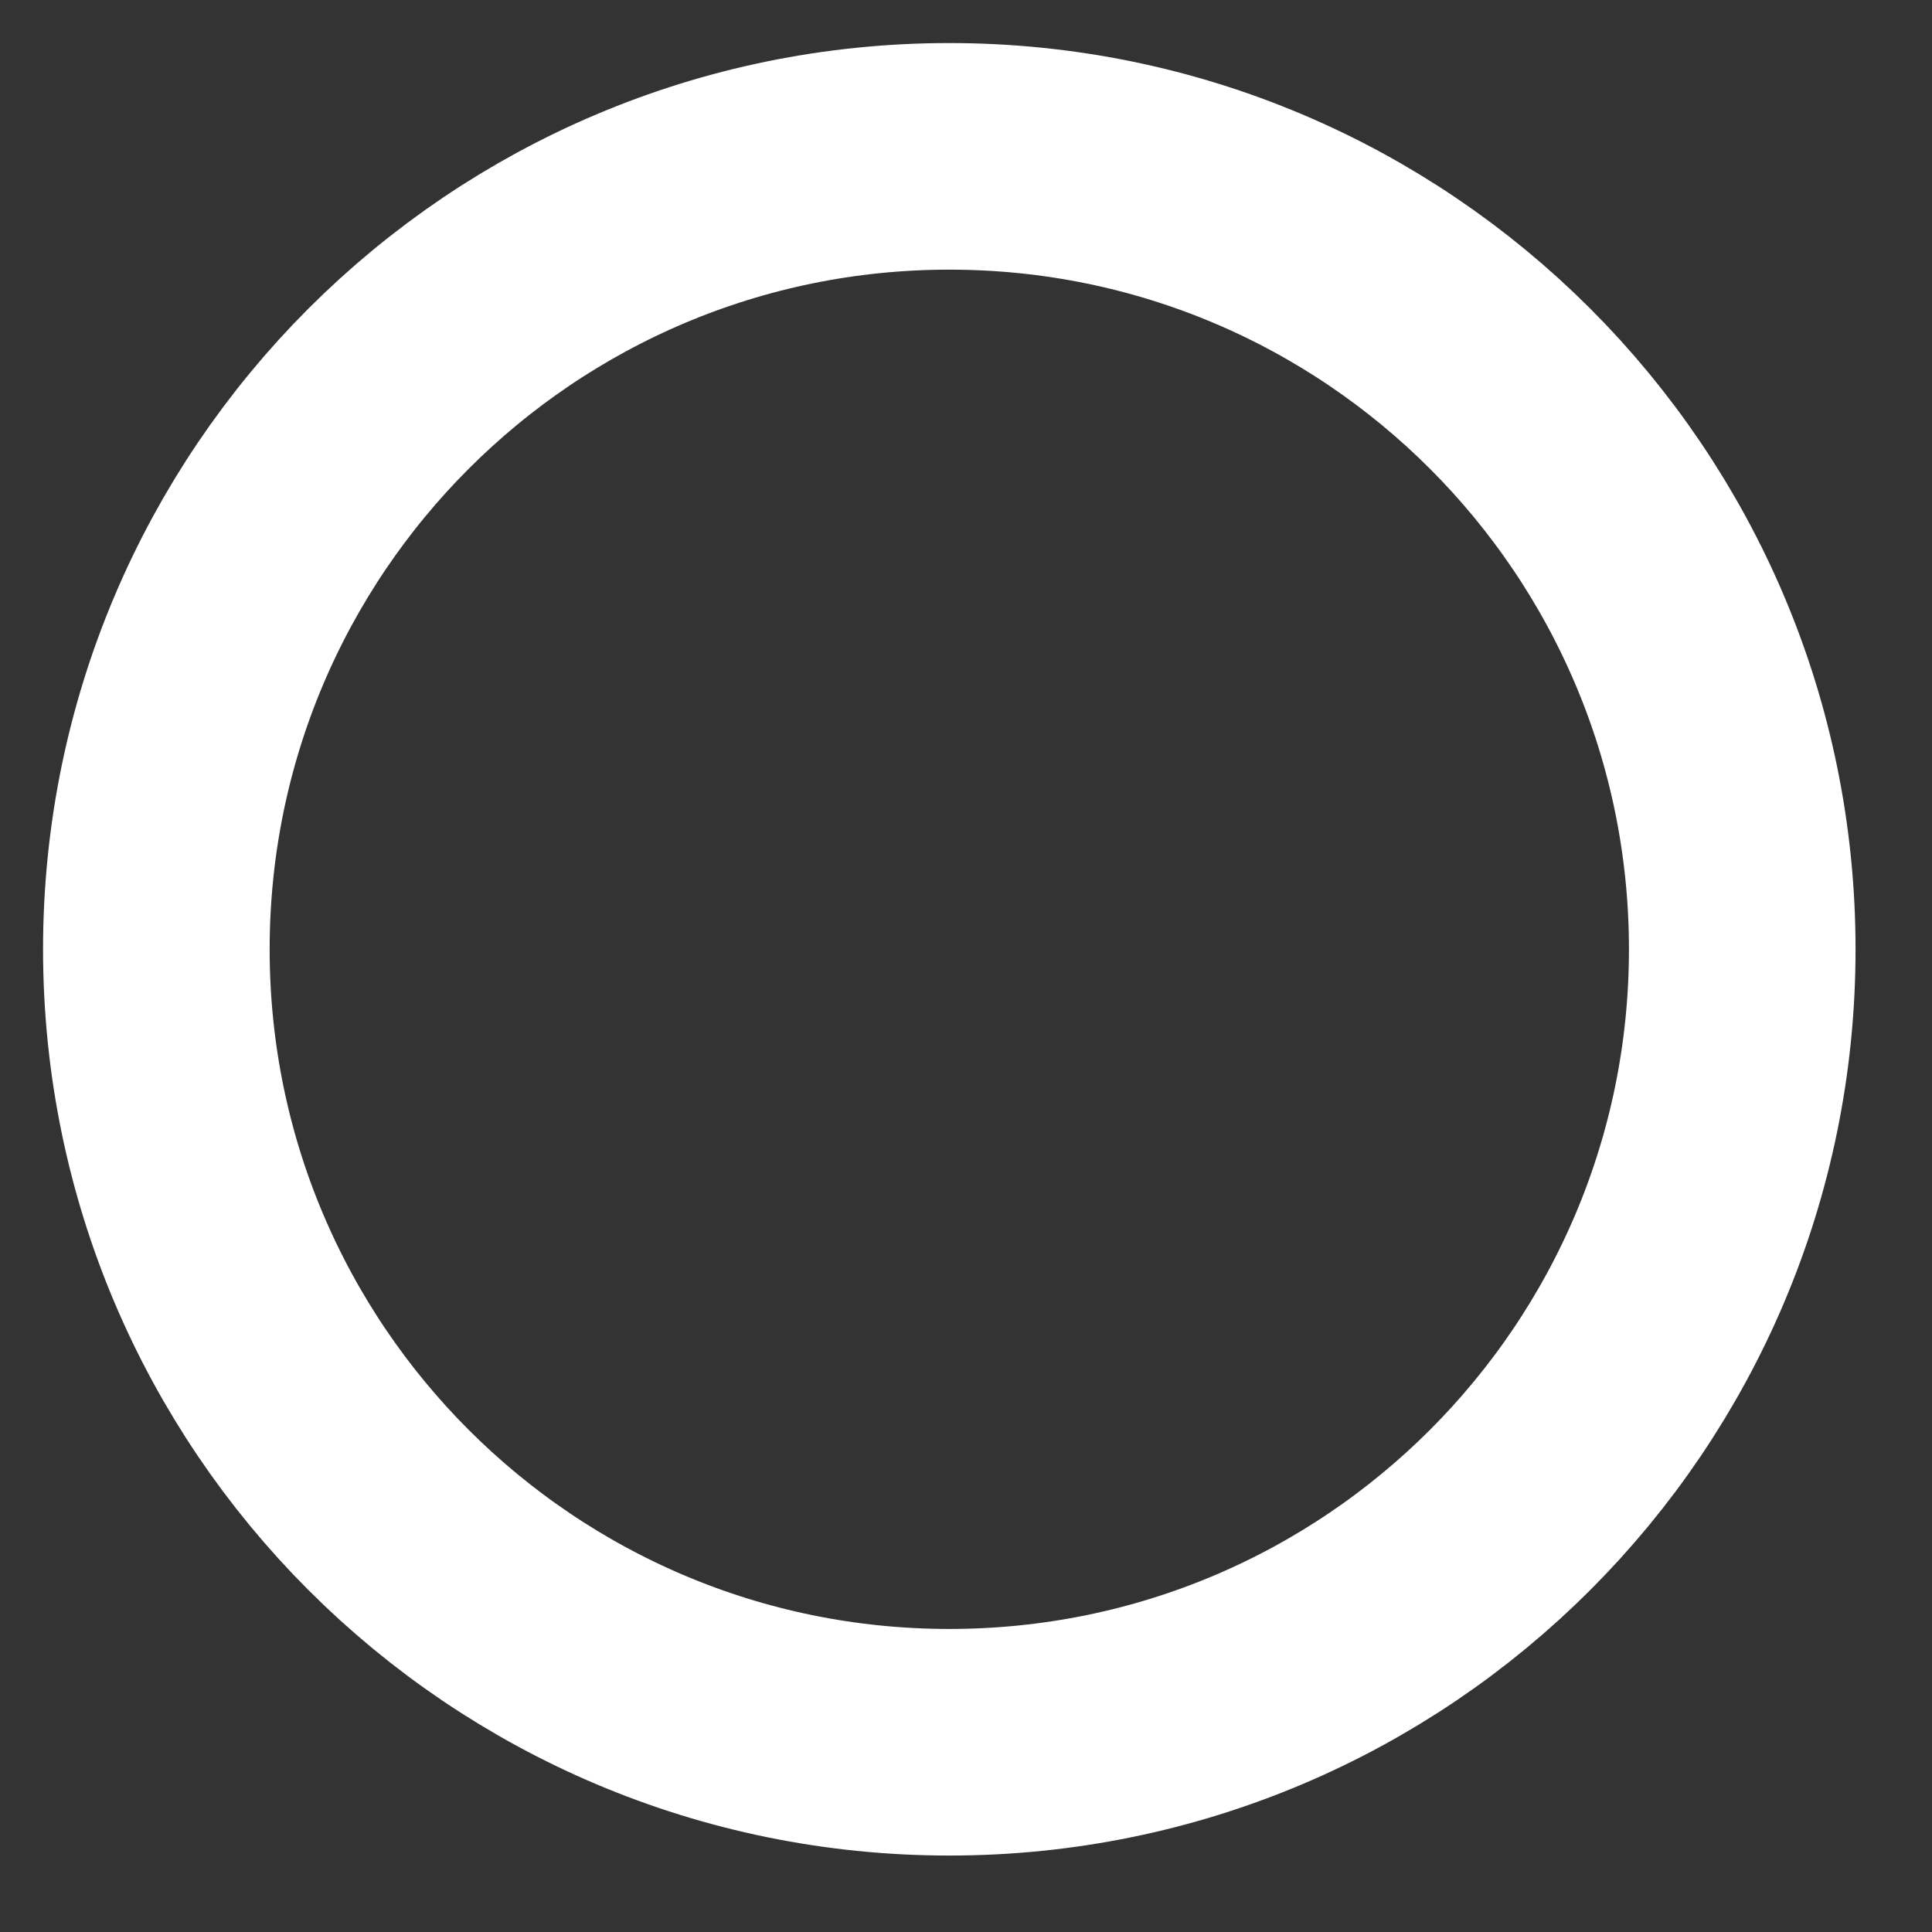 <svg width="14" height="14" viewBox="0 0 14 14" fill="none" xmlns="http://www.w3.org/2000/svg">
<rect x="0" y="0" width="14" height="14" fill="#333333" stroke="none"/>
<path d="M1.133 6.879C1.133 3.706 3.706 1.133 6.879 1.133C10.053 1.133 12.625 3.706 12.625 6.879C12.625 10.053 10.053 12.625 6.879 12.625C3.706 12.625 1.133 10.053 1.133 6.879Z" stroke="white" stroke-width="1.642"/>
</svg>
